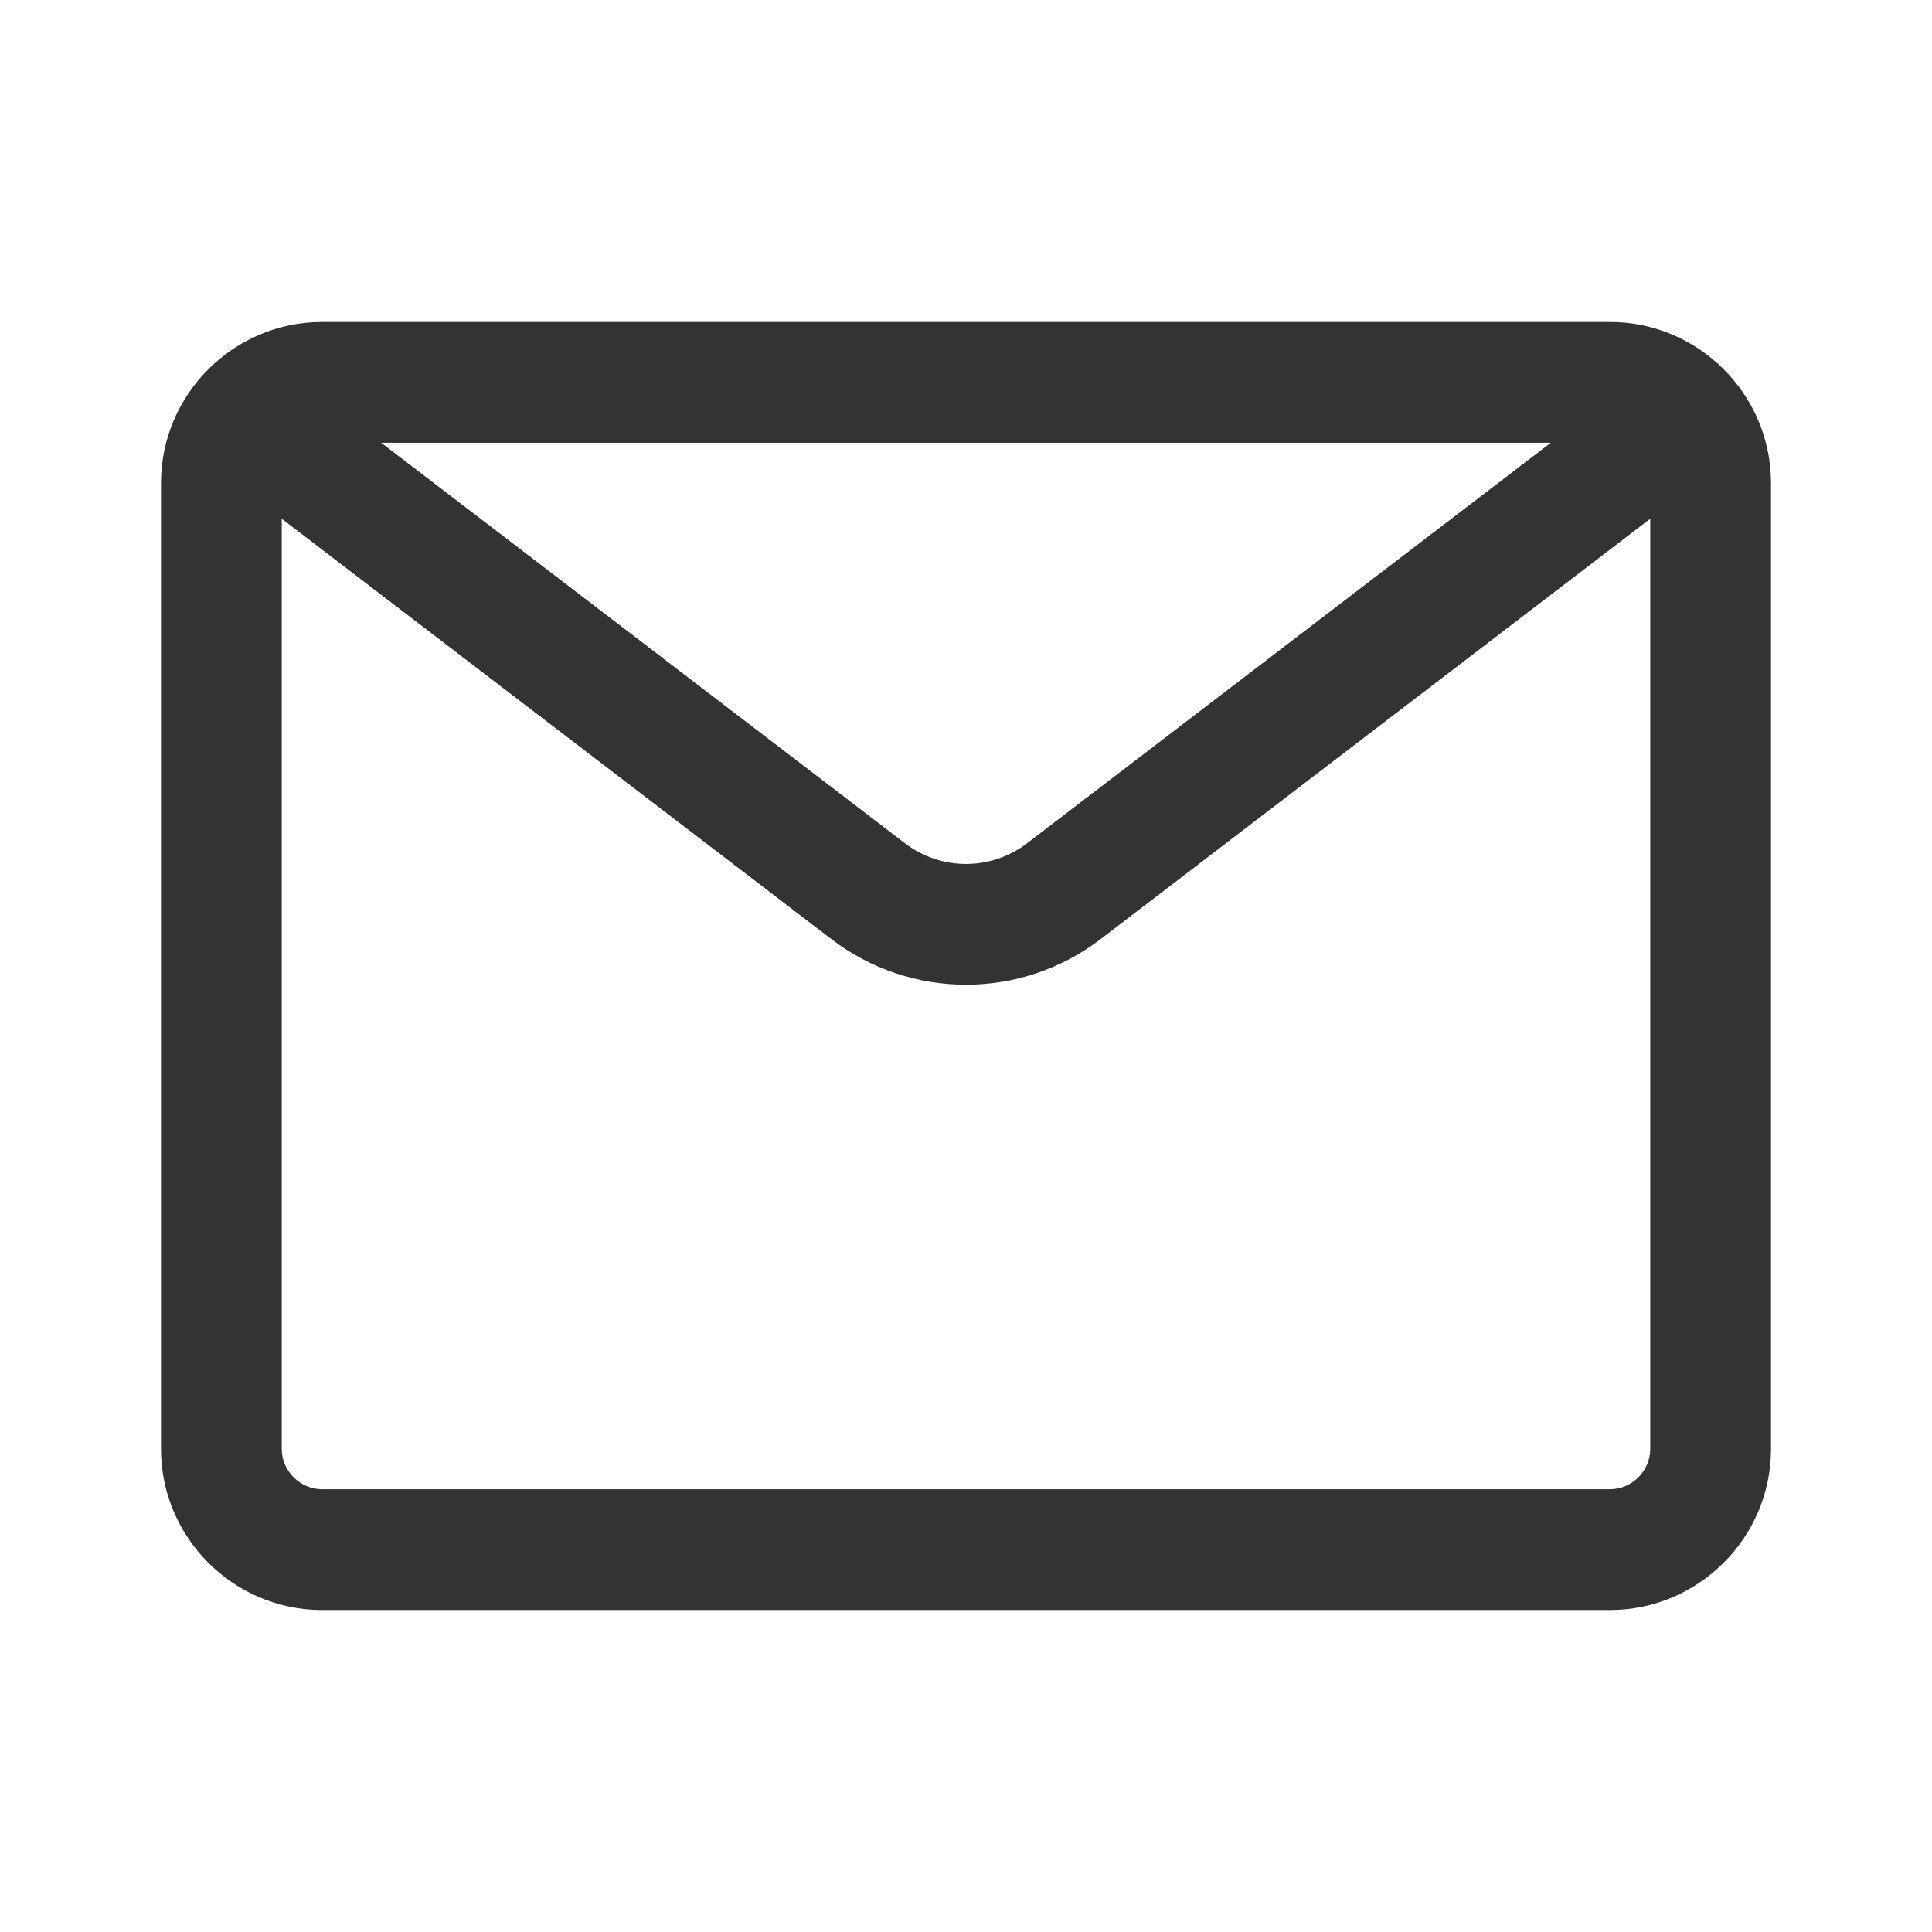 <svg viewBox="0 0 24 24" fill="none" xmlns="http://www.w3.org/2000/svg">
  <g clip-path="url(#clip0_2117_12170)">
    <path d="M4 4H20C21.1 4 22 4.9 22 6V18C22 19.1 21.1 20 20 20H4C2.9 20 2 19.1 2 18V6C2 4.9 2.9 4 4 4ZM19.265 5.5H4.735L11.241 10.475C11.689 10.818 12.311 10.818 12.759 10.475L19.265 5.5ZM3.5 6.444V18C3.5 18.272 3.728 18.5 4 18.5H20C20.272 18.5 20.5 18.272 20.5 18V6.444L13.671 11.667C12.684 12.421 11.316 12.421 10.329 11.667L3.5 6.444Z" fill="#333333"/>
  </g>
  <defs>
    <clipPath id="clip0_2117_12170">
      <rect width="24" height="24" fill="white"/>
    </clipPath>
  </defs>
</svg>
